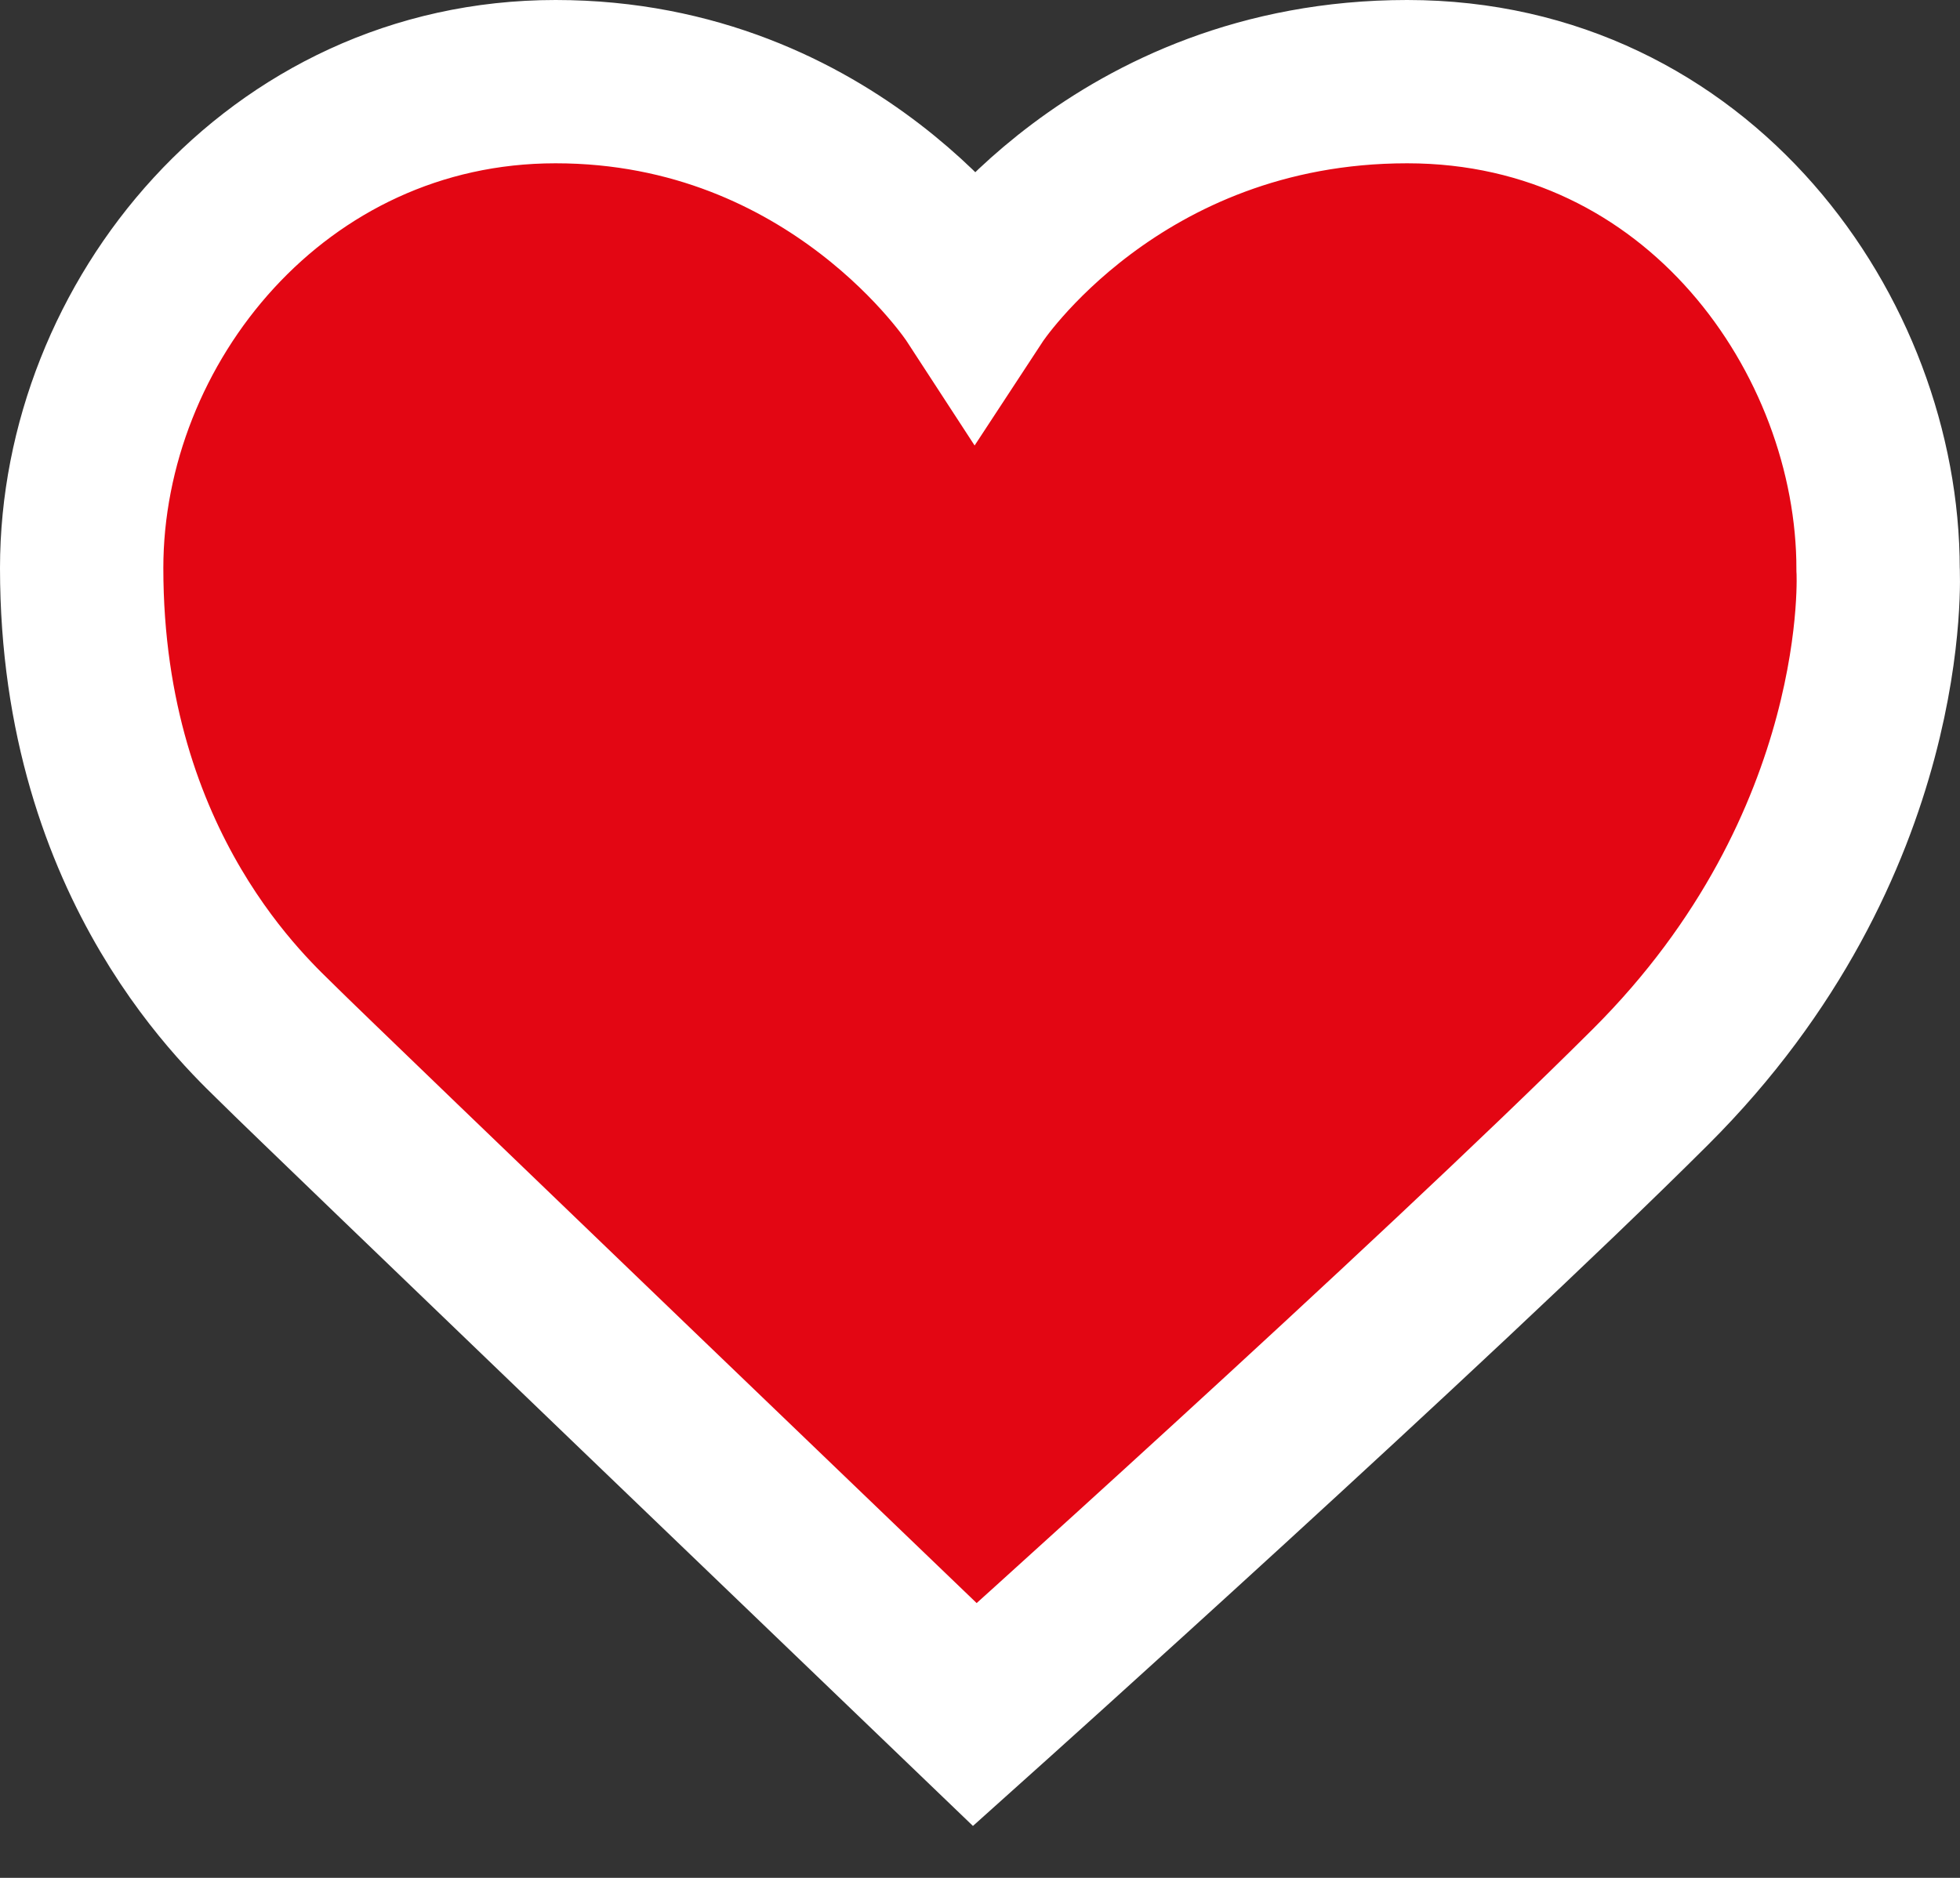 <svg width="24" height="23" viewBox="0 0 24 23" fill="#E30613" xmlns="http://www.w3.org/2000/svg">
<rect x="0" y="0" width="24" height="23" fill="#333333" stroke="none"/>
<path d="M11.937 21C11.937 21 3.763 13.151 3.43 12.815C3.098 12.479 1 10.662 1 6.957C1 3.954 3.381 1 6.803 1C10.226 1 11.937 3.628 11.937 3.628C11.937 3.628 13.66 1 17.231 1C20.802 1 22.997 4.116 22.997 6.97C22.997 6.97 23.196 10.337 20.207 13.315C17.512 16.002 11.937 21 11.937 21Z" stroke="white" stroke-width="2" stroke-miterlimit="10"/>
</svg>
